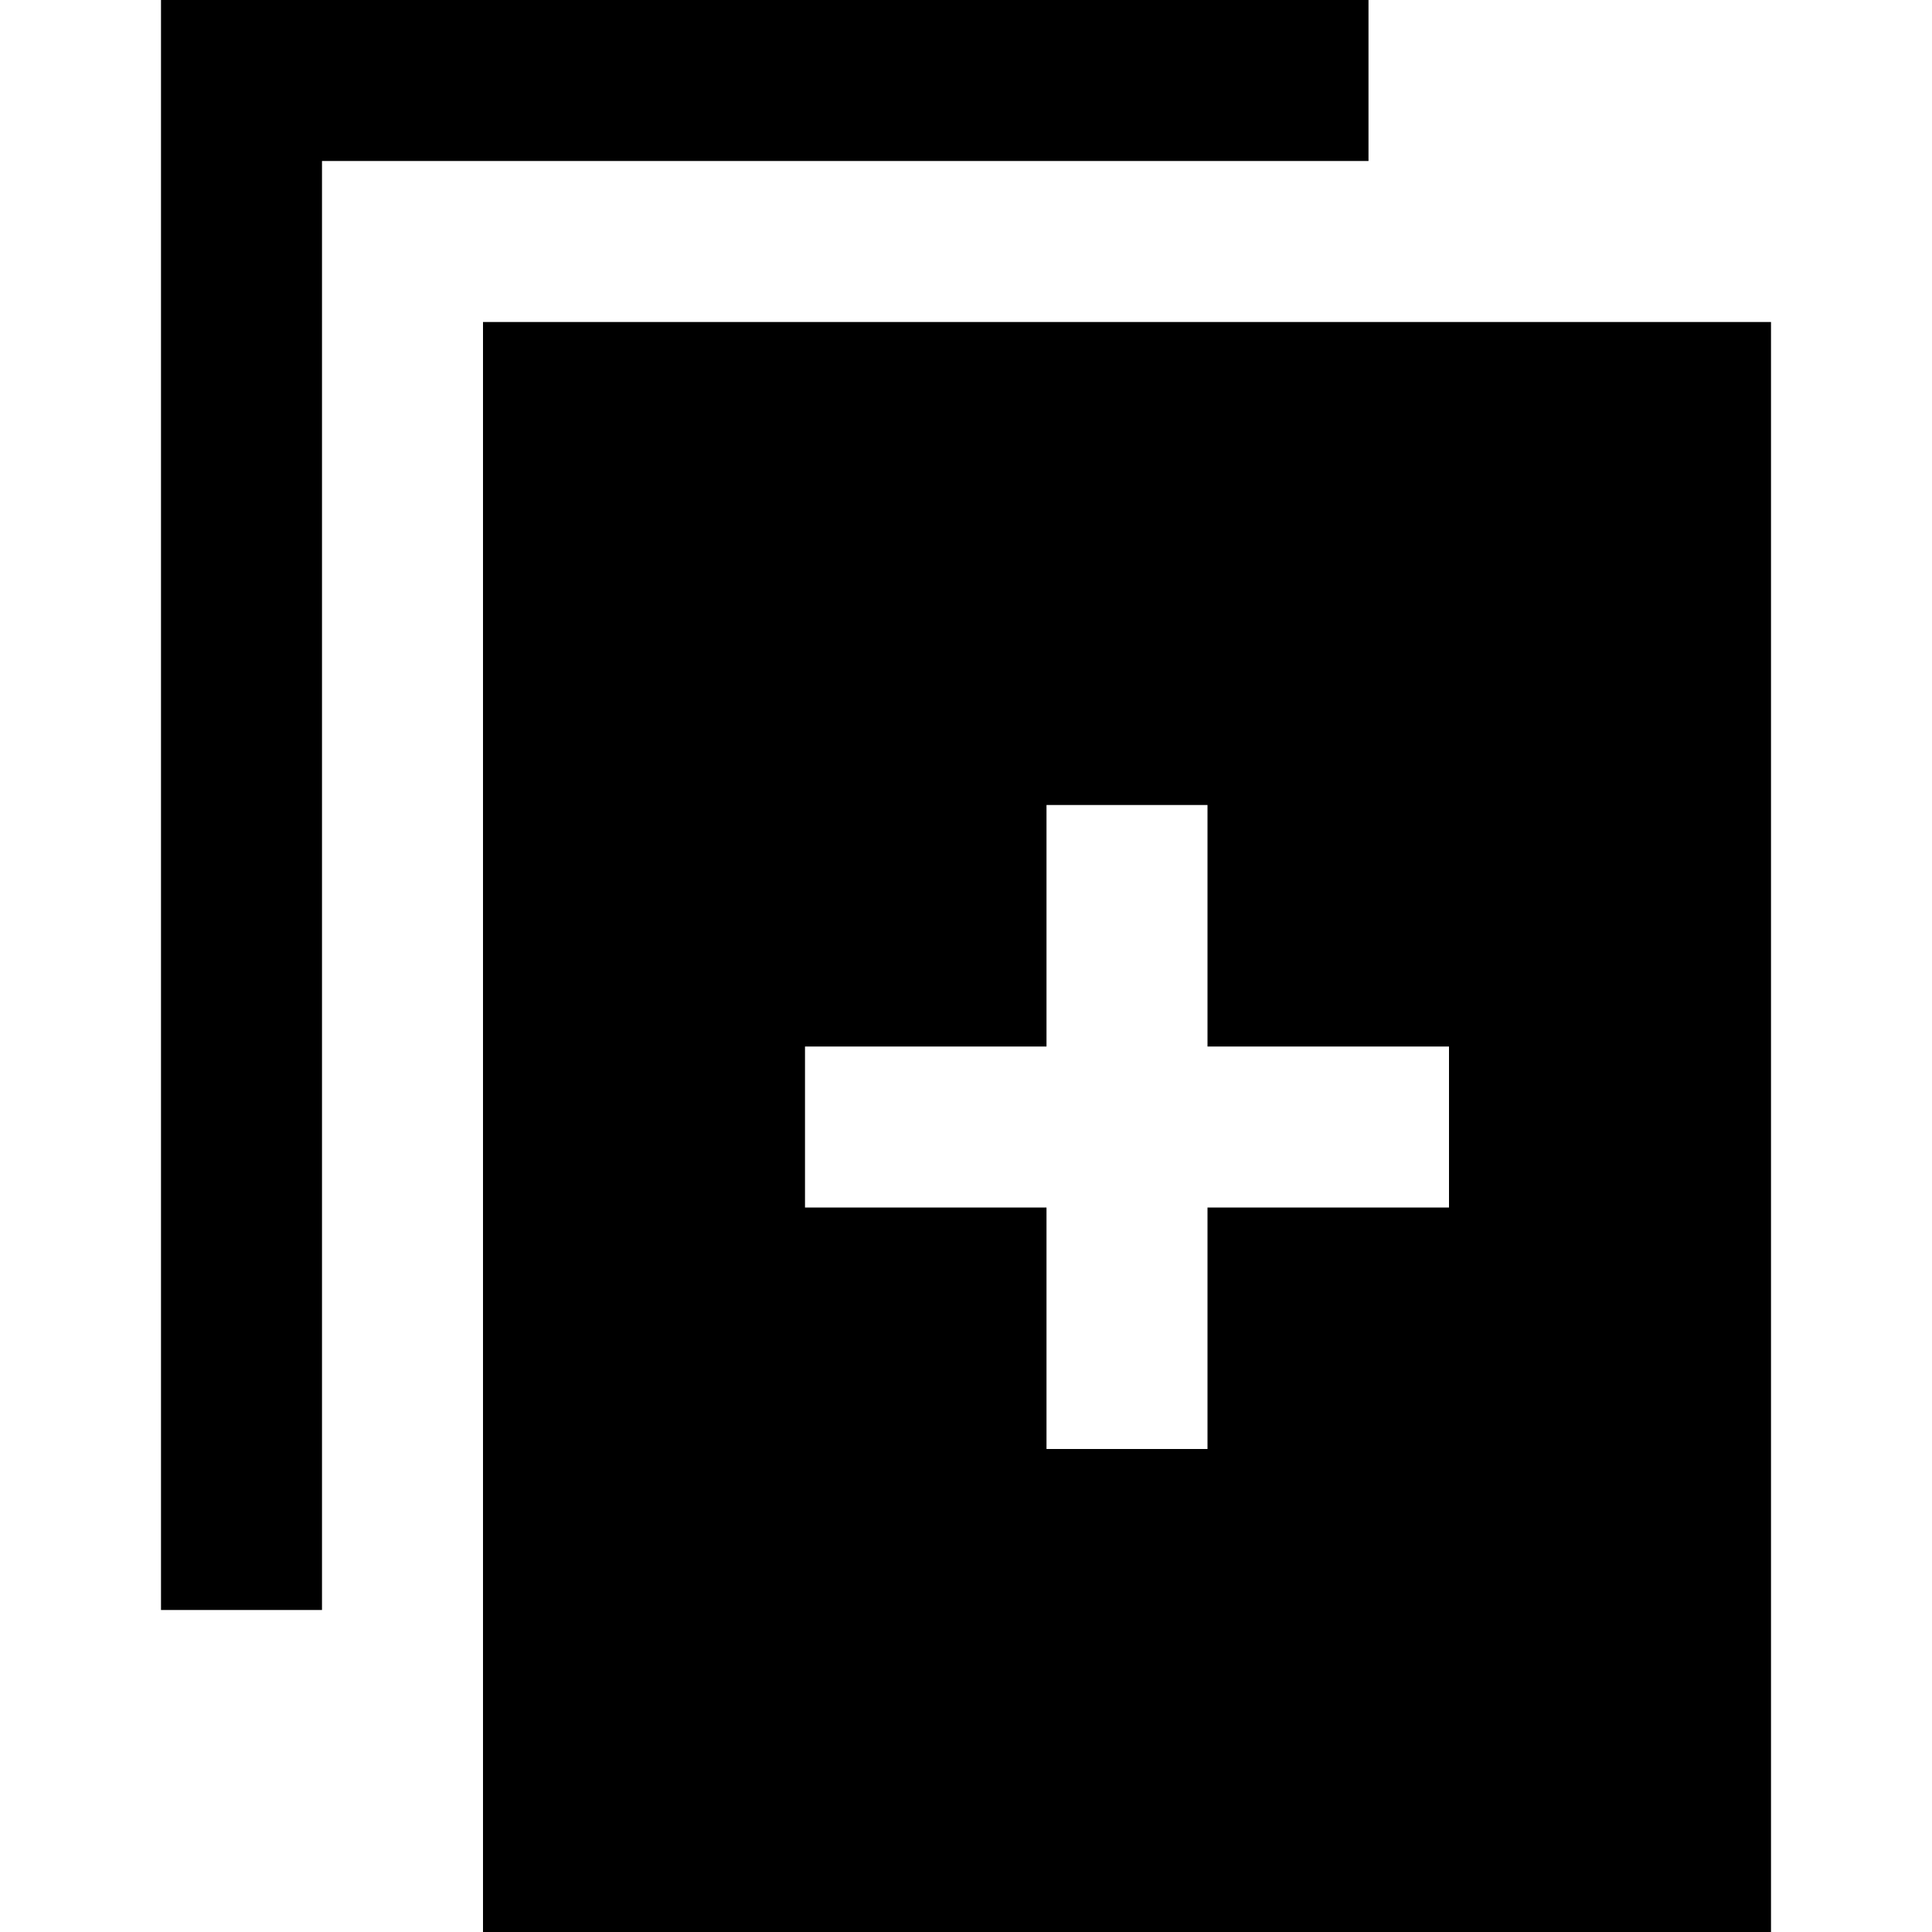 <svg viewBox="0 0 1920 1920" version="1.1" xmlns="http://www.w3.org/2000/svg">
    <path d="M480 1920h1280V319.987H480V1920zm960-879.991h-240V800.007h-160v240.002H800v160.001h240v240.002h160V1200.01h240v-160.001zM160 0v1600.013h160V160.001h1040V0H160z" stroke="none" stroke-width="1" fill-rule="evenodd"/>
</svg>
